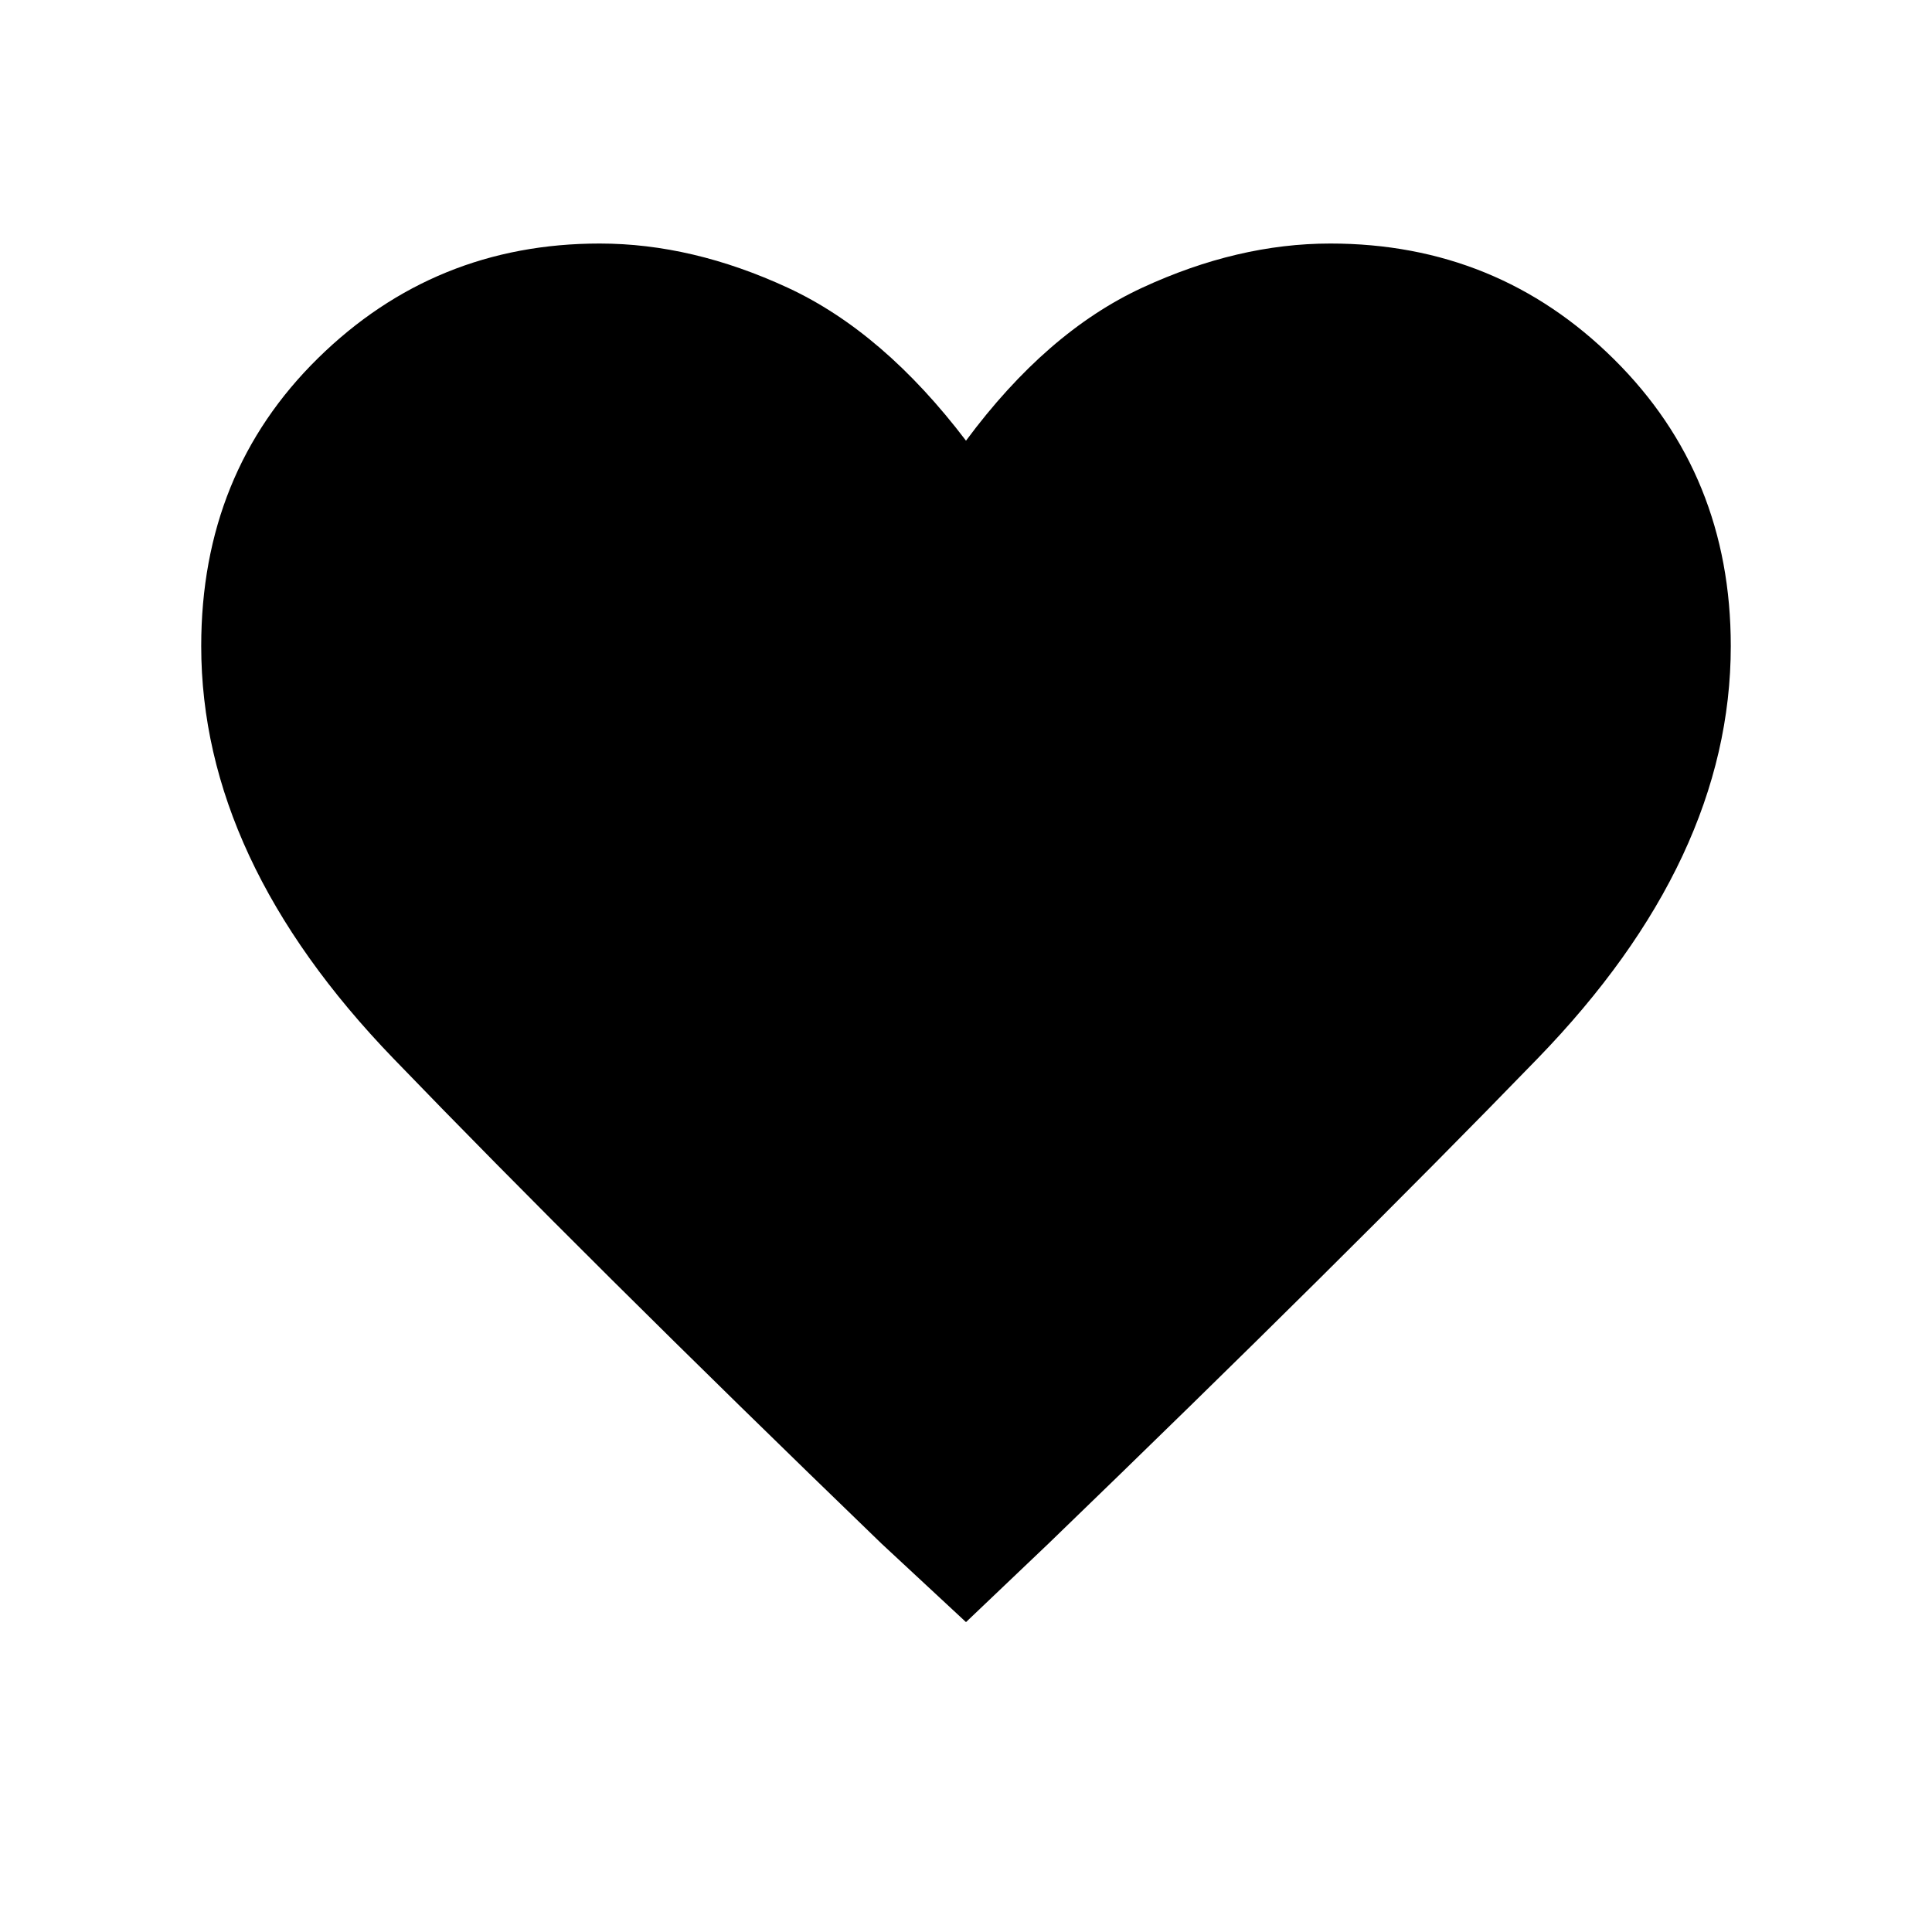 <svg xmlns="http://www.w3.org/2000/svg" height="20" width="20"><path d="M10 16.792 9.125 15.979Q6.062 13.021 4.073 10.958Q2.083 8.896 2.083 6.688Q2.083 4.896 3.292 3.708Q4.5 2.521 6.208 2.521Q7.167 2.521 8.156 2.979Q9.146 3.438 10 4.562Q10.833 3.438 11.823 2.979Q12.812 2.521 13.771 2.521Q15.5 2.521 16.708 3.719Q17.917 4.917 17.917 6.688Q17.917 8.896 15.917 10.958Q13.917 13.021 10.854 15.979Z"/></svg>